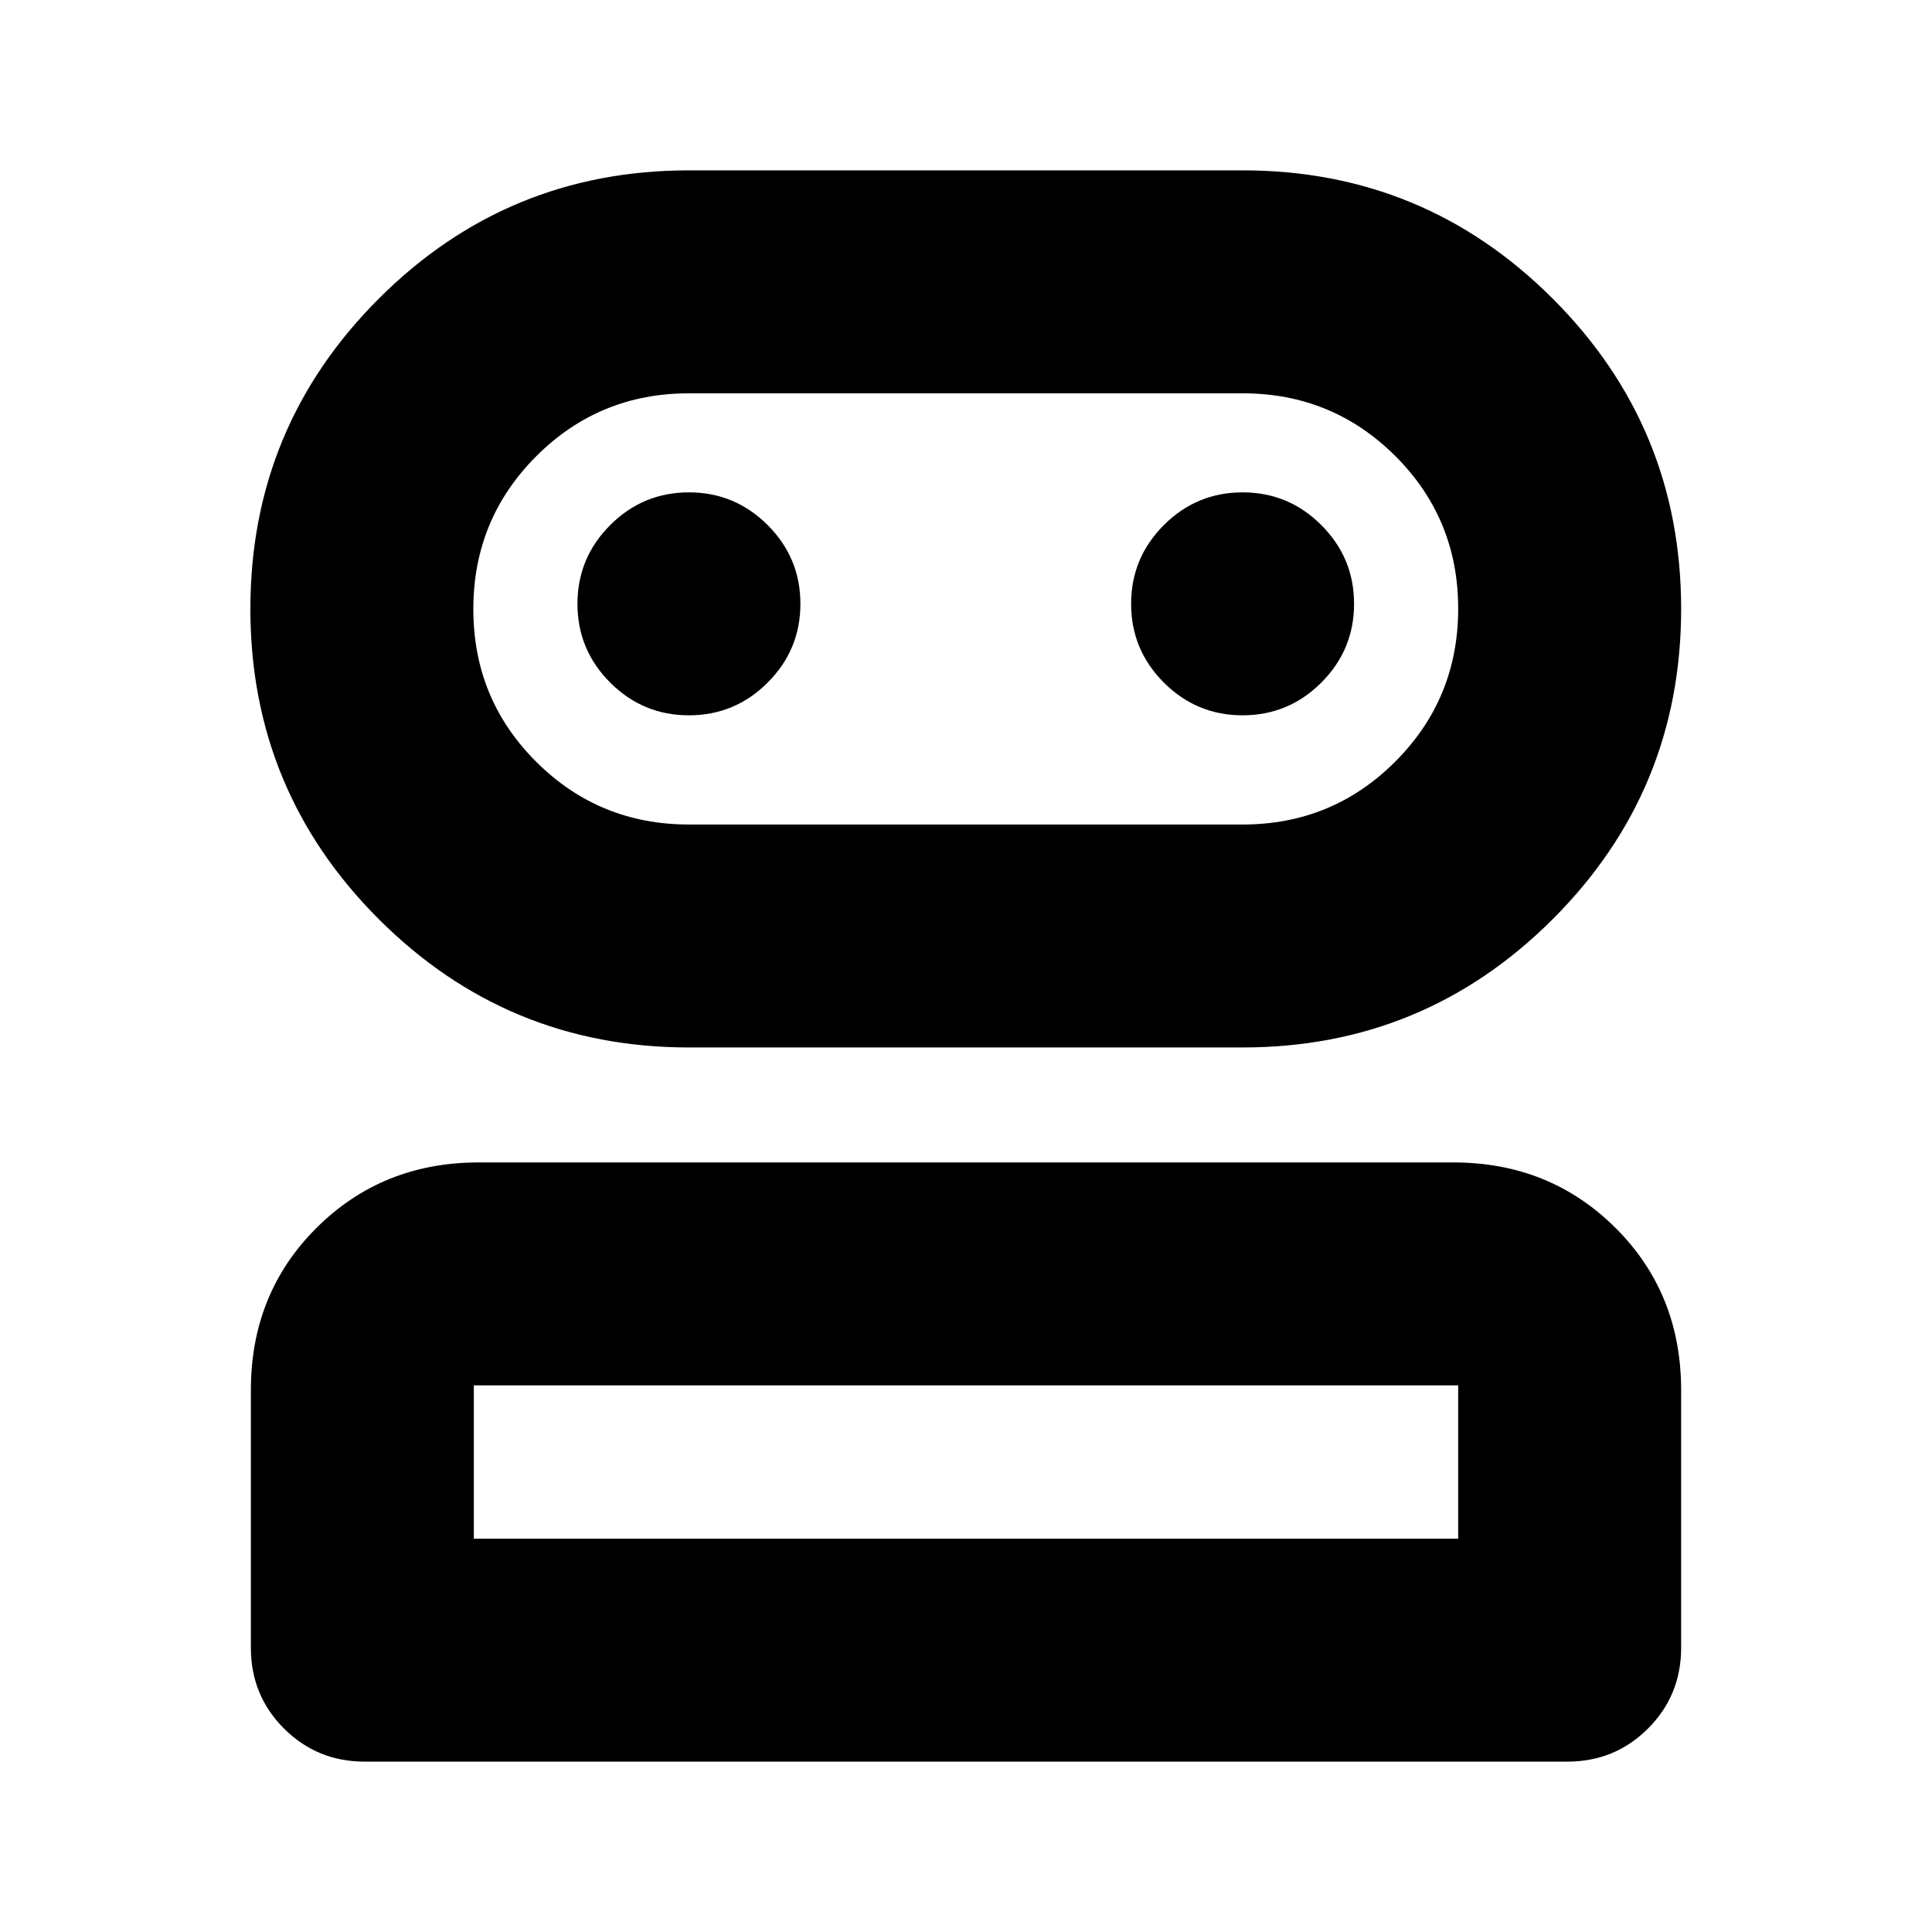 <svg xmlns="http://www.w3.org/2000/svg" height="24" viewBox="0 -960 960 960" width="24"><path d="M181.239-84.652q-23.674 0-40.13-16.457-16.457-16.456-16.457-40.13v-127.978q0-48.205 32.652-80.69 32.653-32.484 80.522-32.484h484.348q47.869 0 80.522 32.484 32.652 32.485 32.652 80.69v127.978q0 23.674-16.457 40.13-16.456 16.457-40.13 16.457H181.239Zm161.087-354.87q-90.357 0-154.135-63.778-63.778-63.777-63.778-154.135 0-90.357 63.778-154.135 63.778-63.778 154.135-63.778h275.109q90.357 0 154.135 63.778 63.778 63.778 63.778 154.135 0 90.358-63.778 154.135-63.778 63.778-154.135 63.778H342.326ZM235.435-195.435h489.13v-76.174h-489.13v76.174Zm106.891-354.869h275.109q44.637 0 75.884-31.281 31.246-31.281 31.246-75.967 0-44.687-31.246-75.85-31.247-31.163-75.884-31.163H342.326q-44.638 0-75.884 31.28-31.246 31.281-31.246 75.968 0 44.687 31.246 75.85 31.246 31.163 75.884 31.163Zm0-54.261q22.861 0 39.126-16.265 16.265-16.266 16.265-39.127 0-22.86-16.265-39.126-16.265-16.265-39.126-16.265-22.861 0-39.126 16.265-16.265 16.266-16.265 39.126 0 22.861 16.265 39.127 16.265 16.265 39.126 16.265Zm275.109 0q22.861 0 39.126-16.265 16.265-16.266 16.265-39.127 0-22.86-16.265-39.126-16.265-16.265-39.126-16.265-22.861 0-39.126 16.265-16.266 16.266-16.266 39.126 0 22.861 16.266 39.127 16.265 16.265 39.126 16.265ZM480-195.435Zm0-462Z"/></svg>